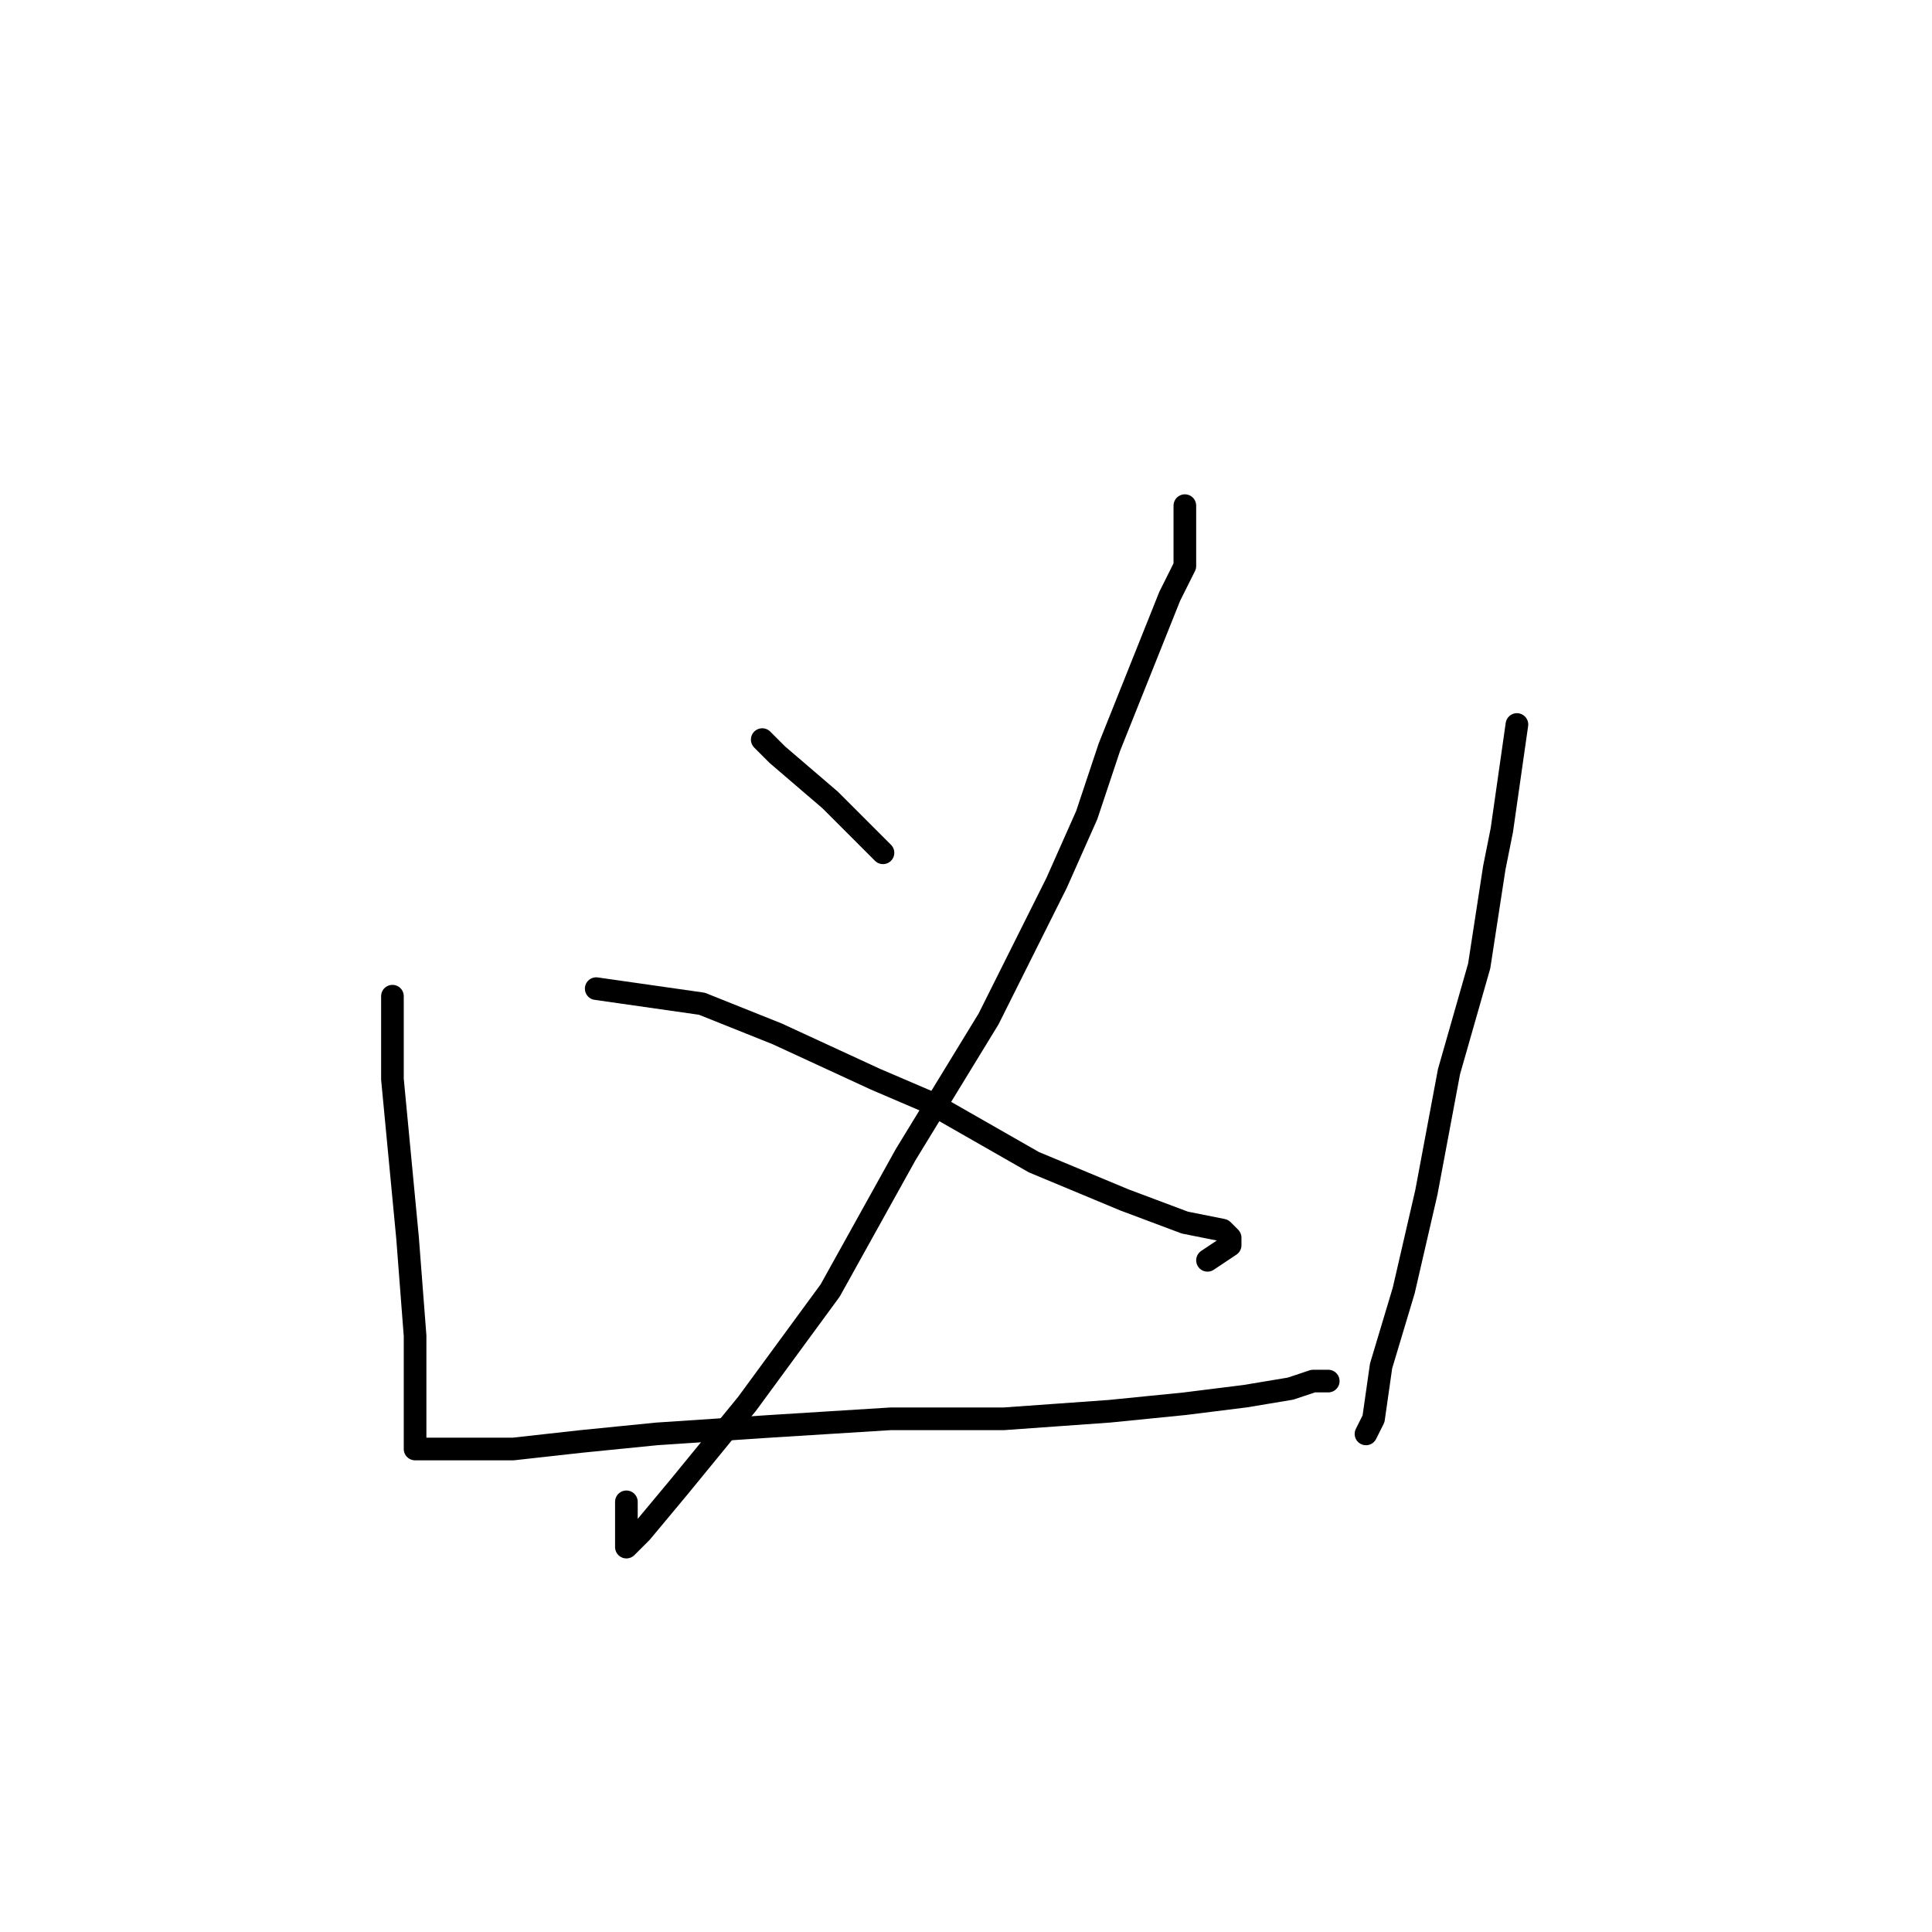 <?xml version="1.0" standalone="no"?>
    <svg width="256" height="256" xmlns="http://www.w3.org/2000/svg" version="1.1">
    <polyline stroke="black" stroke-width="3" stroke-linecap="round" fill="transparent" stroke-linejoin="round" points="101 98 102 99 103 100 110 106 117 113 117 113 " />
        <polyline stroke="black" stroke-width="3" stroke-linecap="round" fill="transparent" stroke-linejoin="round" points="157 67 157 71 157 75 155 79 147 99 144 108 140 117 131 135 120 153 110 171 99 186 90 197 85 203 83 205 83 204 83 199 83 199 " />
        <polyline stroke="black" stroke-width="3" stroke-linecap="round" fill="transparent" stroke-linejoin="round" points="79 131 86 132 93 133 103 137 116 143 123 146 137 154 149 159 157 162 162 163 163 164 163 165 160 167 160 167 " />
        <polyline stroke="black" stroke-width="3" stroke-linecap="round" fill="transparent" stroke-linejoin="round" points="52 132 52 135 52 138 52 143 54 164 55 177 55 182 55 189 55 191 55 192 56 192 57 192 62 192 68 192 77 191 87 190 102 189 118 188 133 188 147 187 157 186 165 185 171 184 174 183 176 183 176 183 " />
        <polyline stroke="black" stroke-width="3" stroke-linecap="round" fill="transparent" stroke-linejoin="round" points="201 96 200 103 199 110 198 115 196 128 192 142 189 158 186 171 183 181 182 188 181 190 181 190 " />
        </svg>